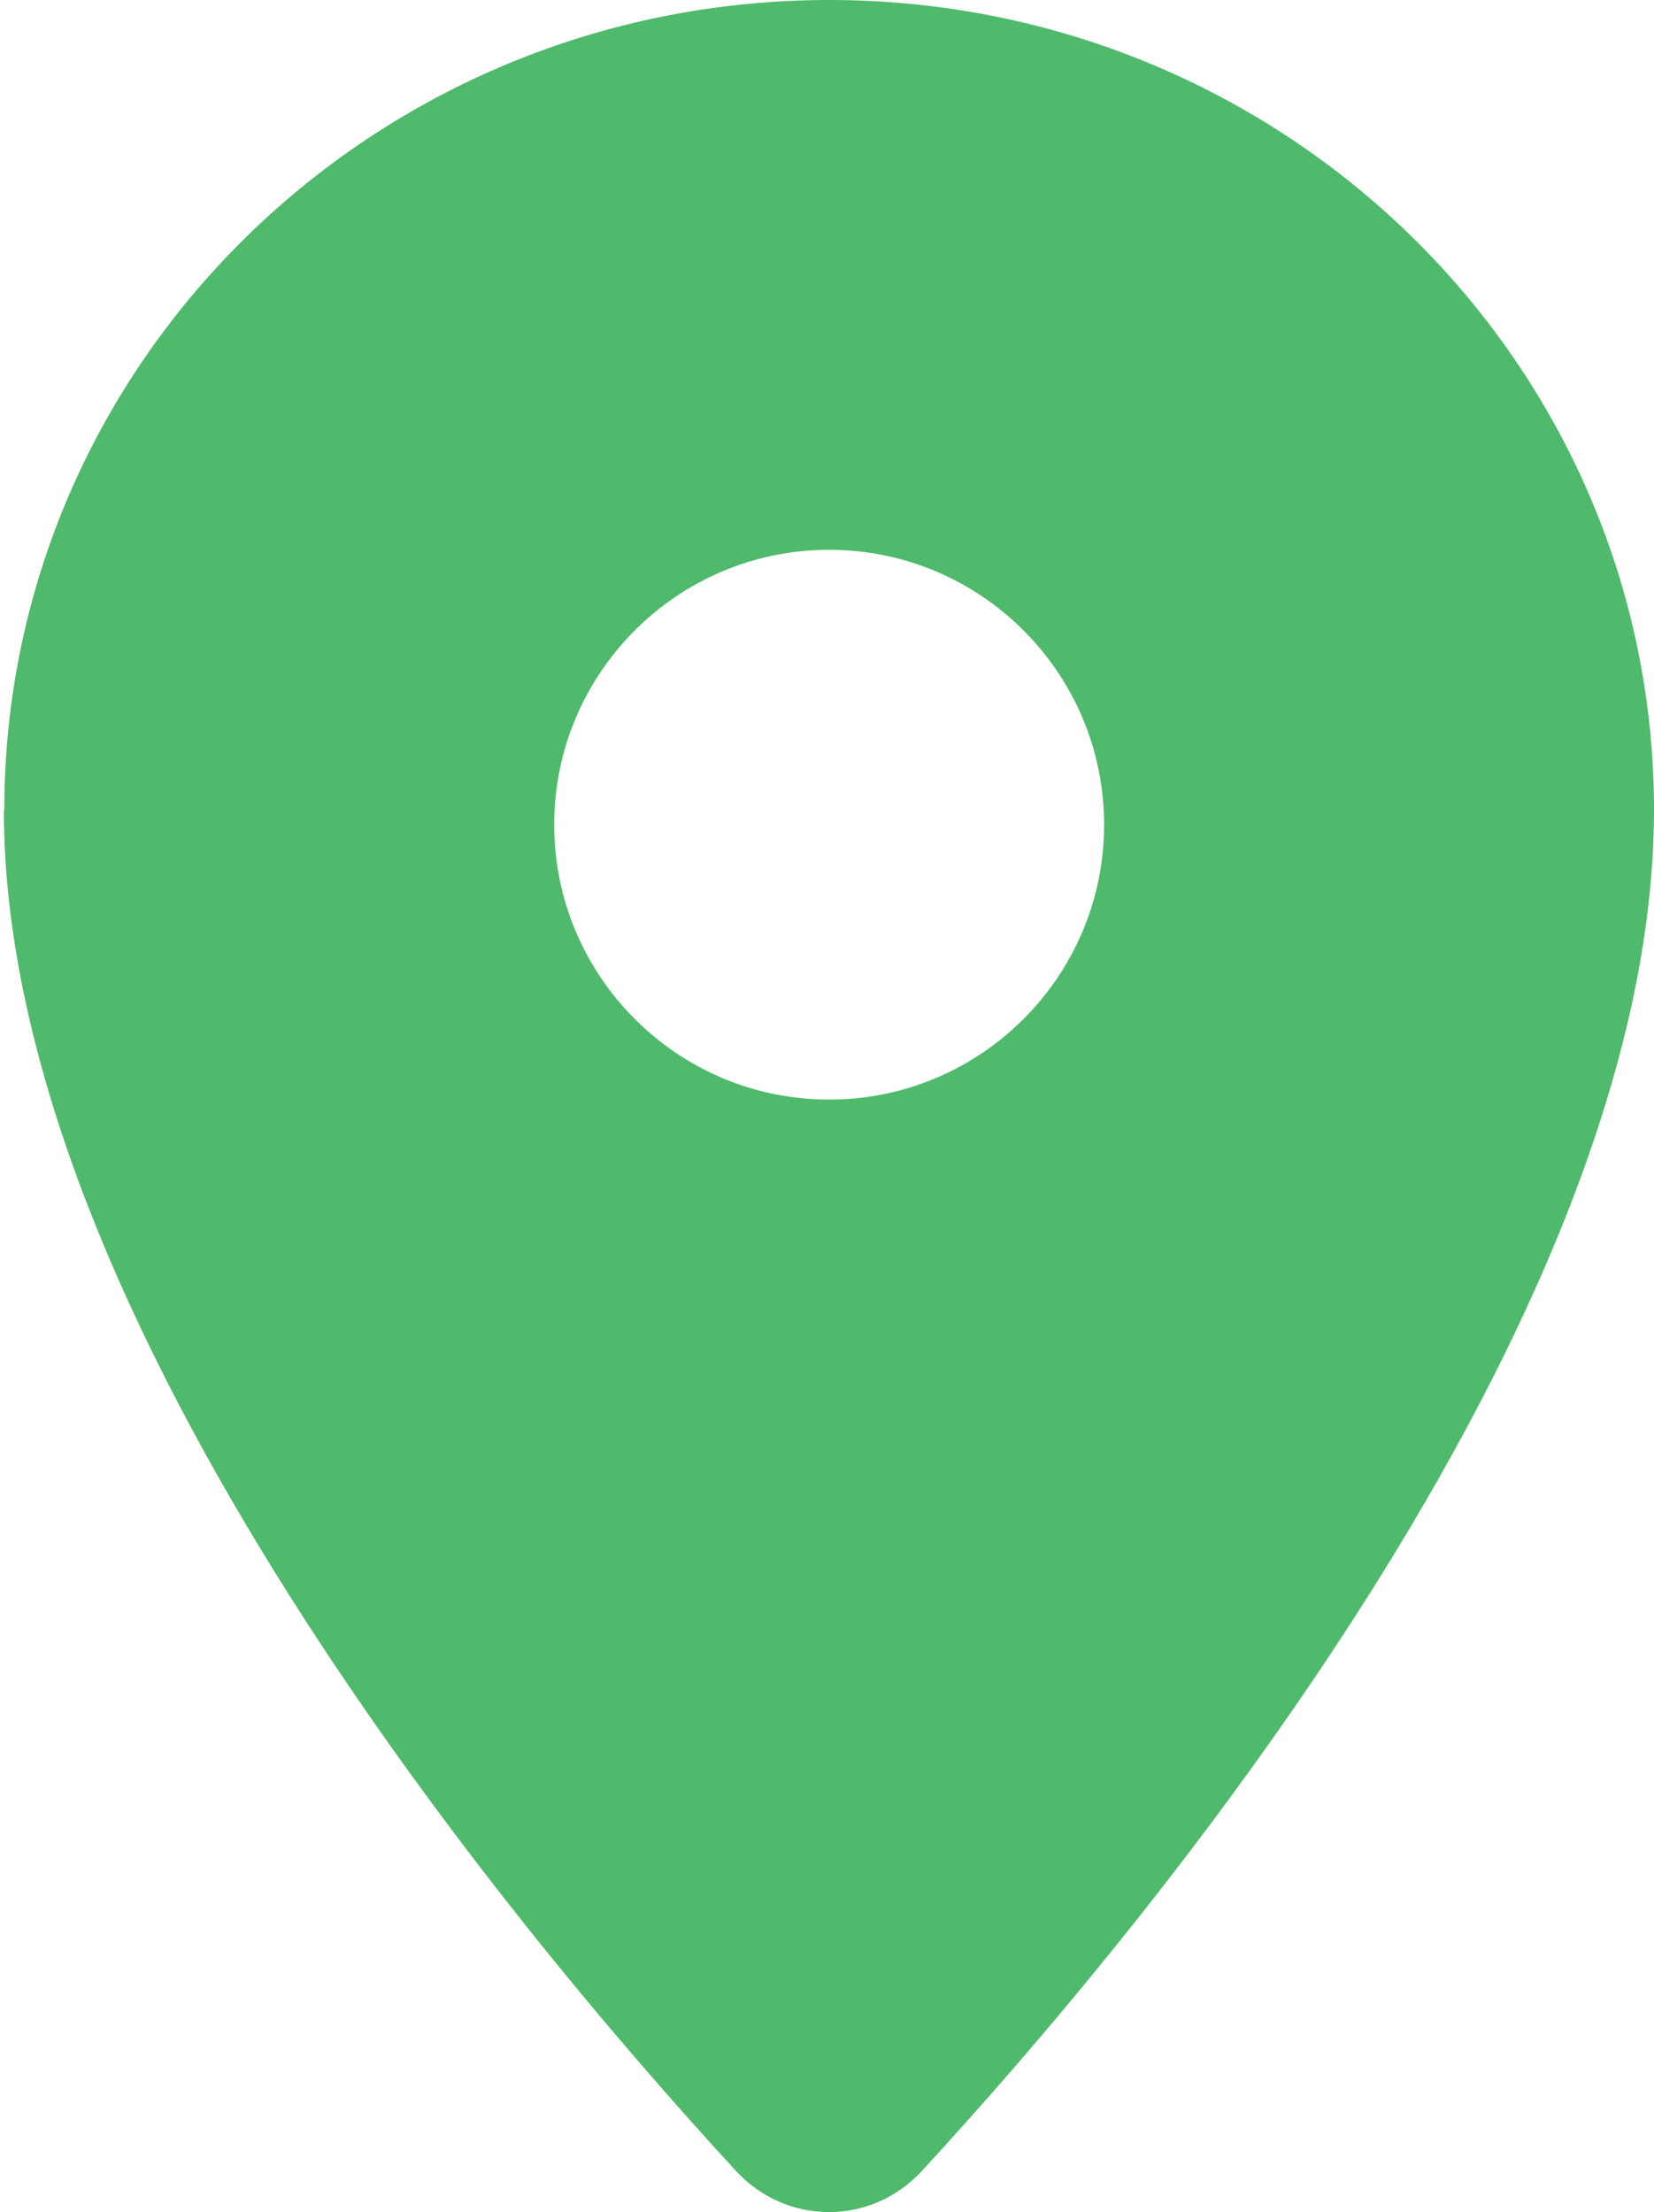 <svg width="385" height="515" viewBox="0 0 385 515" fill="none" xmlns="http://www.w3.org/2000/svg">
<path d="M1 188.6C1 84.4 87 0 193 0C299 0 385 84.4 385 188.6C385 307.9 264.8 450.9 214.6 505.4C202.8 518.2 183.1 518.2 171.3 505.4C121.1 450.9 0.9 307.9 0.9 188.6H1ZM193 256C228.3 256 257 227.3 257 192C257 156.7 228.3 128 193 128C157.7 128 129 156.7 129 192C129 227.3 157.7 256 193 256Z" fill="#4FBA6B"/>
</svg>
